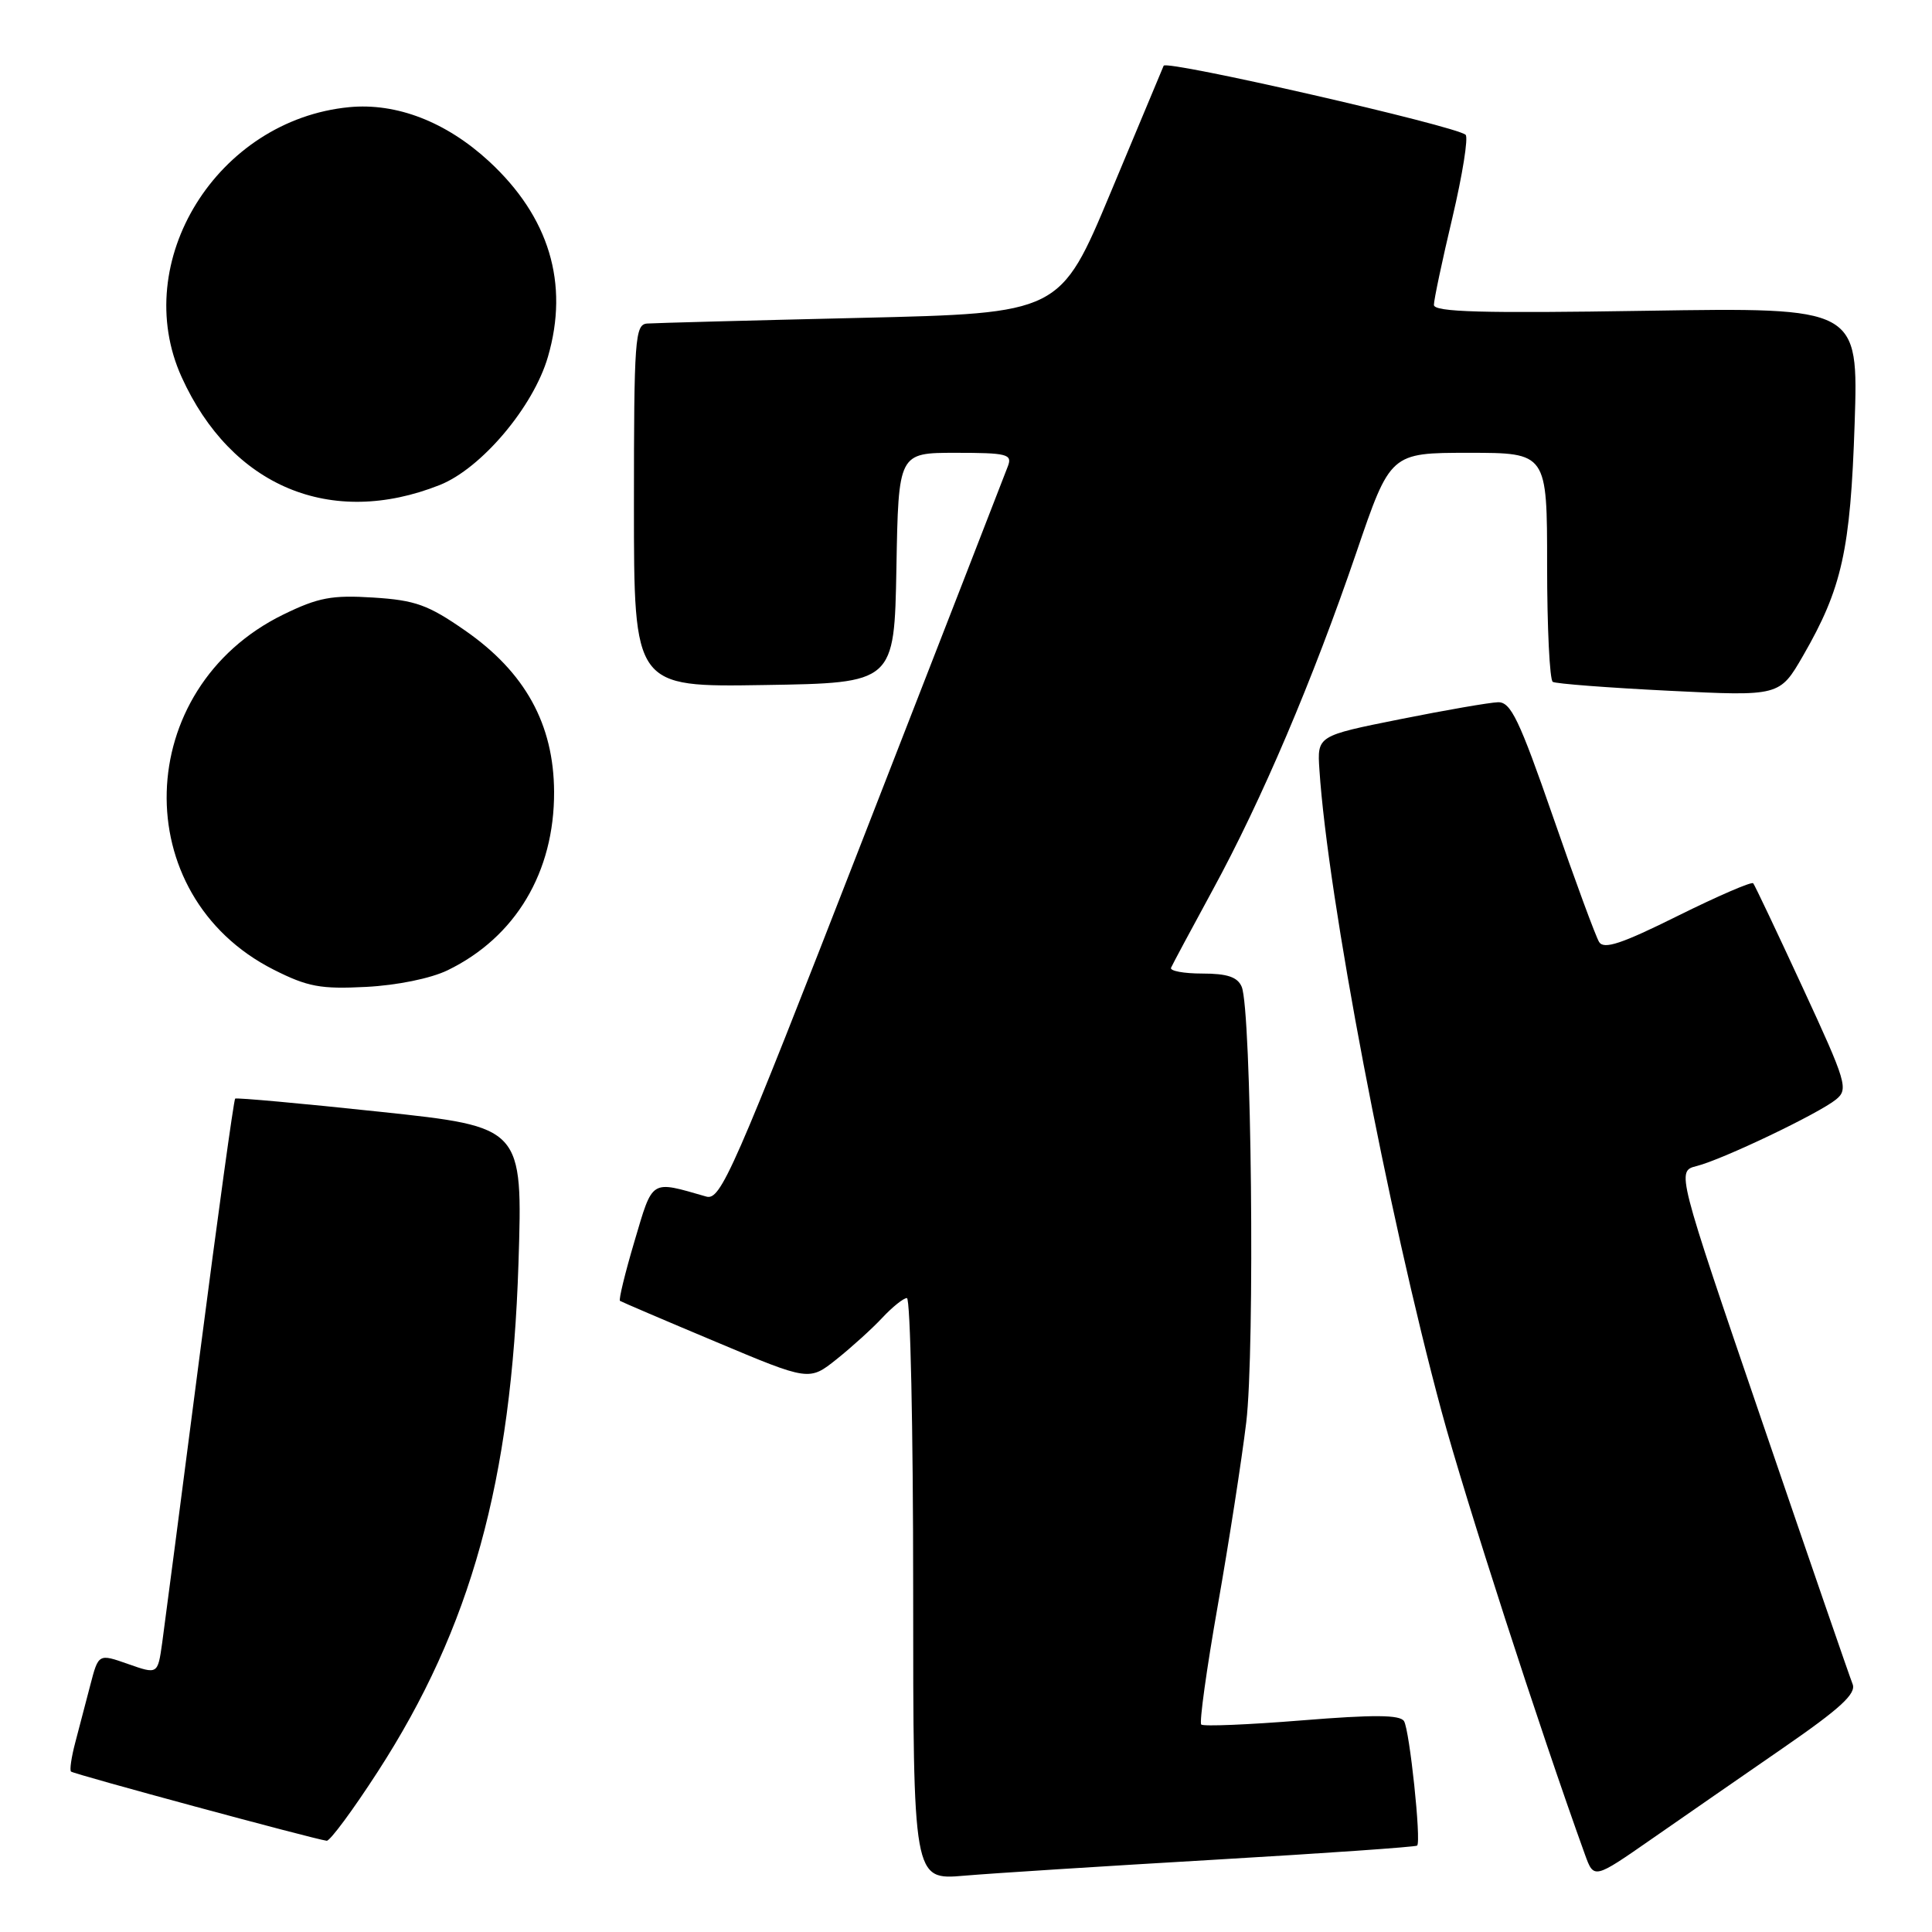 <?xml version="1.0" encoding="UTF-8" standalone="no"?>
<!DOCTYPE svg PUBLIC "-//W3C//DTD SVG 1.1//EN" "http://www.w3.org/Graphics/SVG/1.1/DTD/svg11.dtd" >
<svg xmlns="http://www.w3.org/2000/svg" xmlns:xlink="http://www.w3.org/1999/xlink" version="1.1" viewBox="0 0 256 256">
 <g >
 <path fill="currentColor"
d=" M 160.98 246.42 C 175.54 245.57 187.61 244.73 187.78 244.55 C 188.34 244.00 186.78 229.26 186.04 228.06 C 185.51 227.21 182.02 227.19 172.50 227.96 C 165.44 228.53 159.45 228.78 159.17 228.51 C 158.90 228.23 159.88 221.14 161.36 212.75 C 162.84 204.36 164.53 193.45 165.13 188.50 C 166.30 178.88 165.83 133.79 164.53 130.75 C 163.98 129.46 162.62 129.00 159.31 129.00 C 156.85 129.00 154.98 128.65 155.17 128.23 C 155.35 127.81 157.82 123.20 160.66 117.98 C 167.22 105.94 173.94 90.13 179.71 73.25 C 184.23 60.00 184.23 60.00 194.62 60.00 C 205.00 60.00 205.00 60.00 205.00 74.94 C 205.00 83.16 205.34 90.09 205.75 90.35 C 206.16 90.60 213.10 91.13 221.16 91.53 C 235.81 92.26 235.81 92.26 238.92 86.88 C 244.08 77.93 245.19 72.91 245.75 56.12 C 246.25 40.74 246.25 40.74 218.13 41.18 C 196.34 41.53 190.00 41.35 190.00 40.40 C 190.00 39.73 191.10 34.52 192.45 28.84 C 193.79 23.15 194.58 18.21 194.20 17.86 C 192.91 16.69 154.53 7.91 154.19 8.71 C 154.01 9.14 150.85 16.70 147.17 25.50 C 140.48 41.50 140.48 41.50 113.99 42.12 C 99.42 42.46 86.71 42.80 85.75 42.87 C 84.14 42.99 84.00 44.86 84.00 67.02 C 84.00 91.05 84.00 91.05 101.25 90.77 C 118.50 90.50 118.50 90.50 118.78 75.25 C 119.05 60.00 119.05 60.00 126.63 60.00 C 133.43 60.00 134.15 60.18 133.56 61.75 C 133.20 62.71 124.53 85.02 114.28 111.32 C 97.09 155.47 95.49 159.10 93.58 158.55 C 86.13 156.41 86.54 156.15 84.07 164.48 C 82.82 168.69 81.96 172.24 82.15 172.37 C 82.34 172.50 88.06 174.95 94.86 177.80 C 107.22 183.00 107.22 183.00 110.86 180.10 C 112.86 178.50 115.59 176.03 116.92 174.60 C 118.26 173.17 119.72 172.00 120.17 172.00 C 120.63 172.00 121.00 189.35 121.00 210.56 C 121.00 249.12 121.00 249.12 127.75 248.54 C 131.46 248.22 146.42 247.27 160.98 246.42 Z  M 236.32 231.58 C 243.85 226.38 245.99 224.42 245.48 223.15 C 245.11 222.24 239.71 206.58 233.48 188.34 C 222.15 155.18 222.15 155.18 224.81 154.51 C 228.23 153.65 240.96 147.57 243.28 145.69 C 244.95 144.33 244.69 143.45 238.87 130.87 C 235.47 123.52 232.52 117.29 232.31 117.04 C 232.09 116.79 227.60 118.74 222.31 121.36 C 214.87 125.06 212.52 125.84 211.89 124.82 C 211.44 124.09 208.69 116.64 205.79 108.25 C 201.31 95.34 200.19 93.01 198.50 93.05 C 197.40 93.08 191.56 94.09 185.52 95.30 C 174.53 97.50 174.53 97.50 174.83 102.00 C 175.94 118.90 183.89 160.65 191.01 187.00 C 194.19 198.75 203.97 228.99 210.02 245.75 C 211.20 249.00 211.20 249.00 218.85 243.68 C 223.06 240.75 230.92 235.31 236.32 231.58 Z  M 50.06 234.75 C 62.41 215.66 67.77 196.28 68.70 167.41 C 69.27 149.33 69.27 149.33 50.39 147.32 C 40.00 146.21 31.35 145.43 31.16 145.57 C 30.98 145.72 28.86 161.06 26.45 179.67 C 24.04 198.28 21.81 215.38 21.49 217.69 C 20.90 221.87 20.90 221.87 16.97 220.49 C 13.05 219.11 13.05 219.11 11.96 223.30 C 11.36 225.61 10.46 229.05 9.96 230.94 C 9.46 232.84 9.21 234.55 9.41 234.74 C 9.75 235.08 41.65 243.71 43.29 243.91 C 43.72 243.96 46.77 239.84 50.06 234.75 Z  M 59.32 128.56 C 68.31 124.19 73.46 115.57 73.42 104.93 C 73.38 95.97 69.59 89.08 61.63 83.55 C 56.74 80.15 55.04 79.53 49.47 79.18 C 43.97 78.83 42.17 79.17 37.52 81.44 C 17.53 91.23 16.79 118.63 36.25 128.48 C 40.76 130.76 42.48 131.08 48.50 130.77 C 52.60 130.56 57.08 129.65 59.32 128.56 Z  M 58.26 64.27 C 63.78 62.08 70.68 53.91 72.60 47.29 C 75.44 37.55 72.77 28.73 64.78 21.36 C 59.11 16.14 52.54 13.60 46.27 14.20 C 28.78 15.89 17.13 34.67 24.07 49.97 C 30.65 64.47 43.84 69.99 58.26 64.27 Z "/>
</g>
</svg>